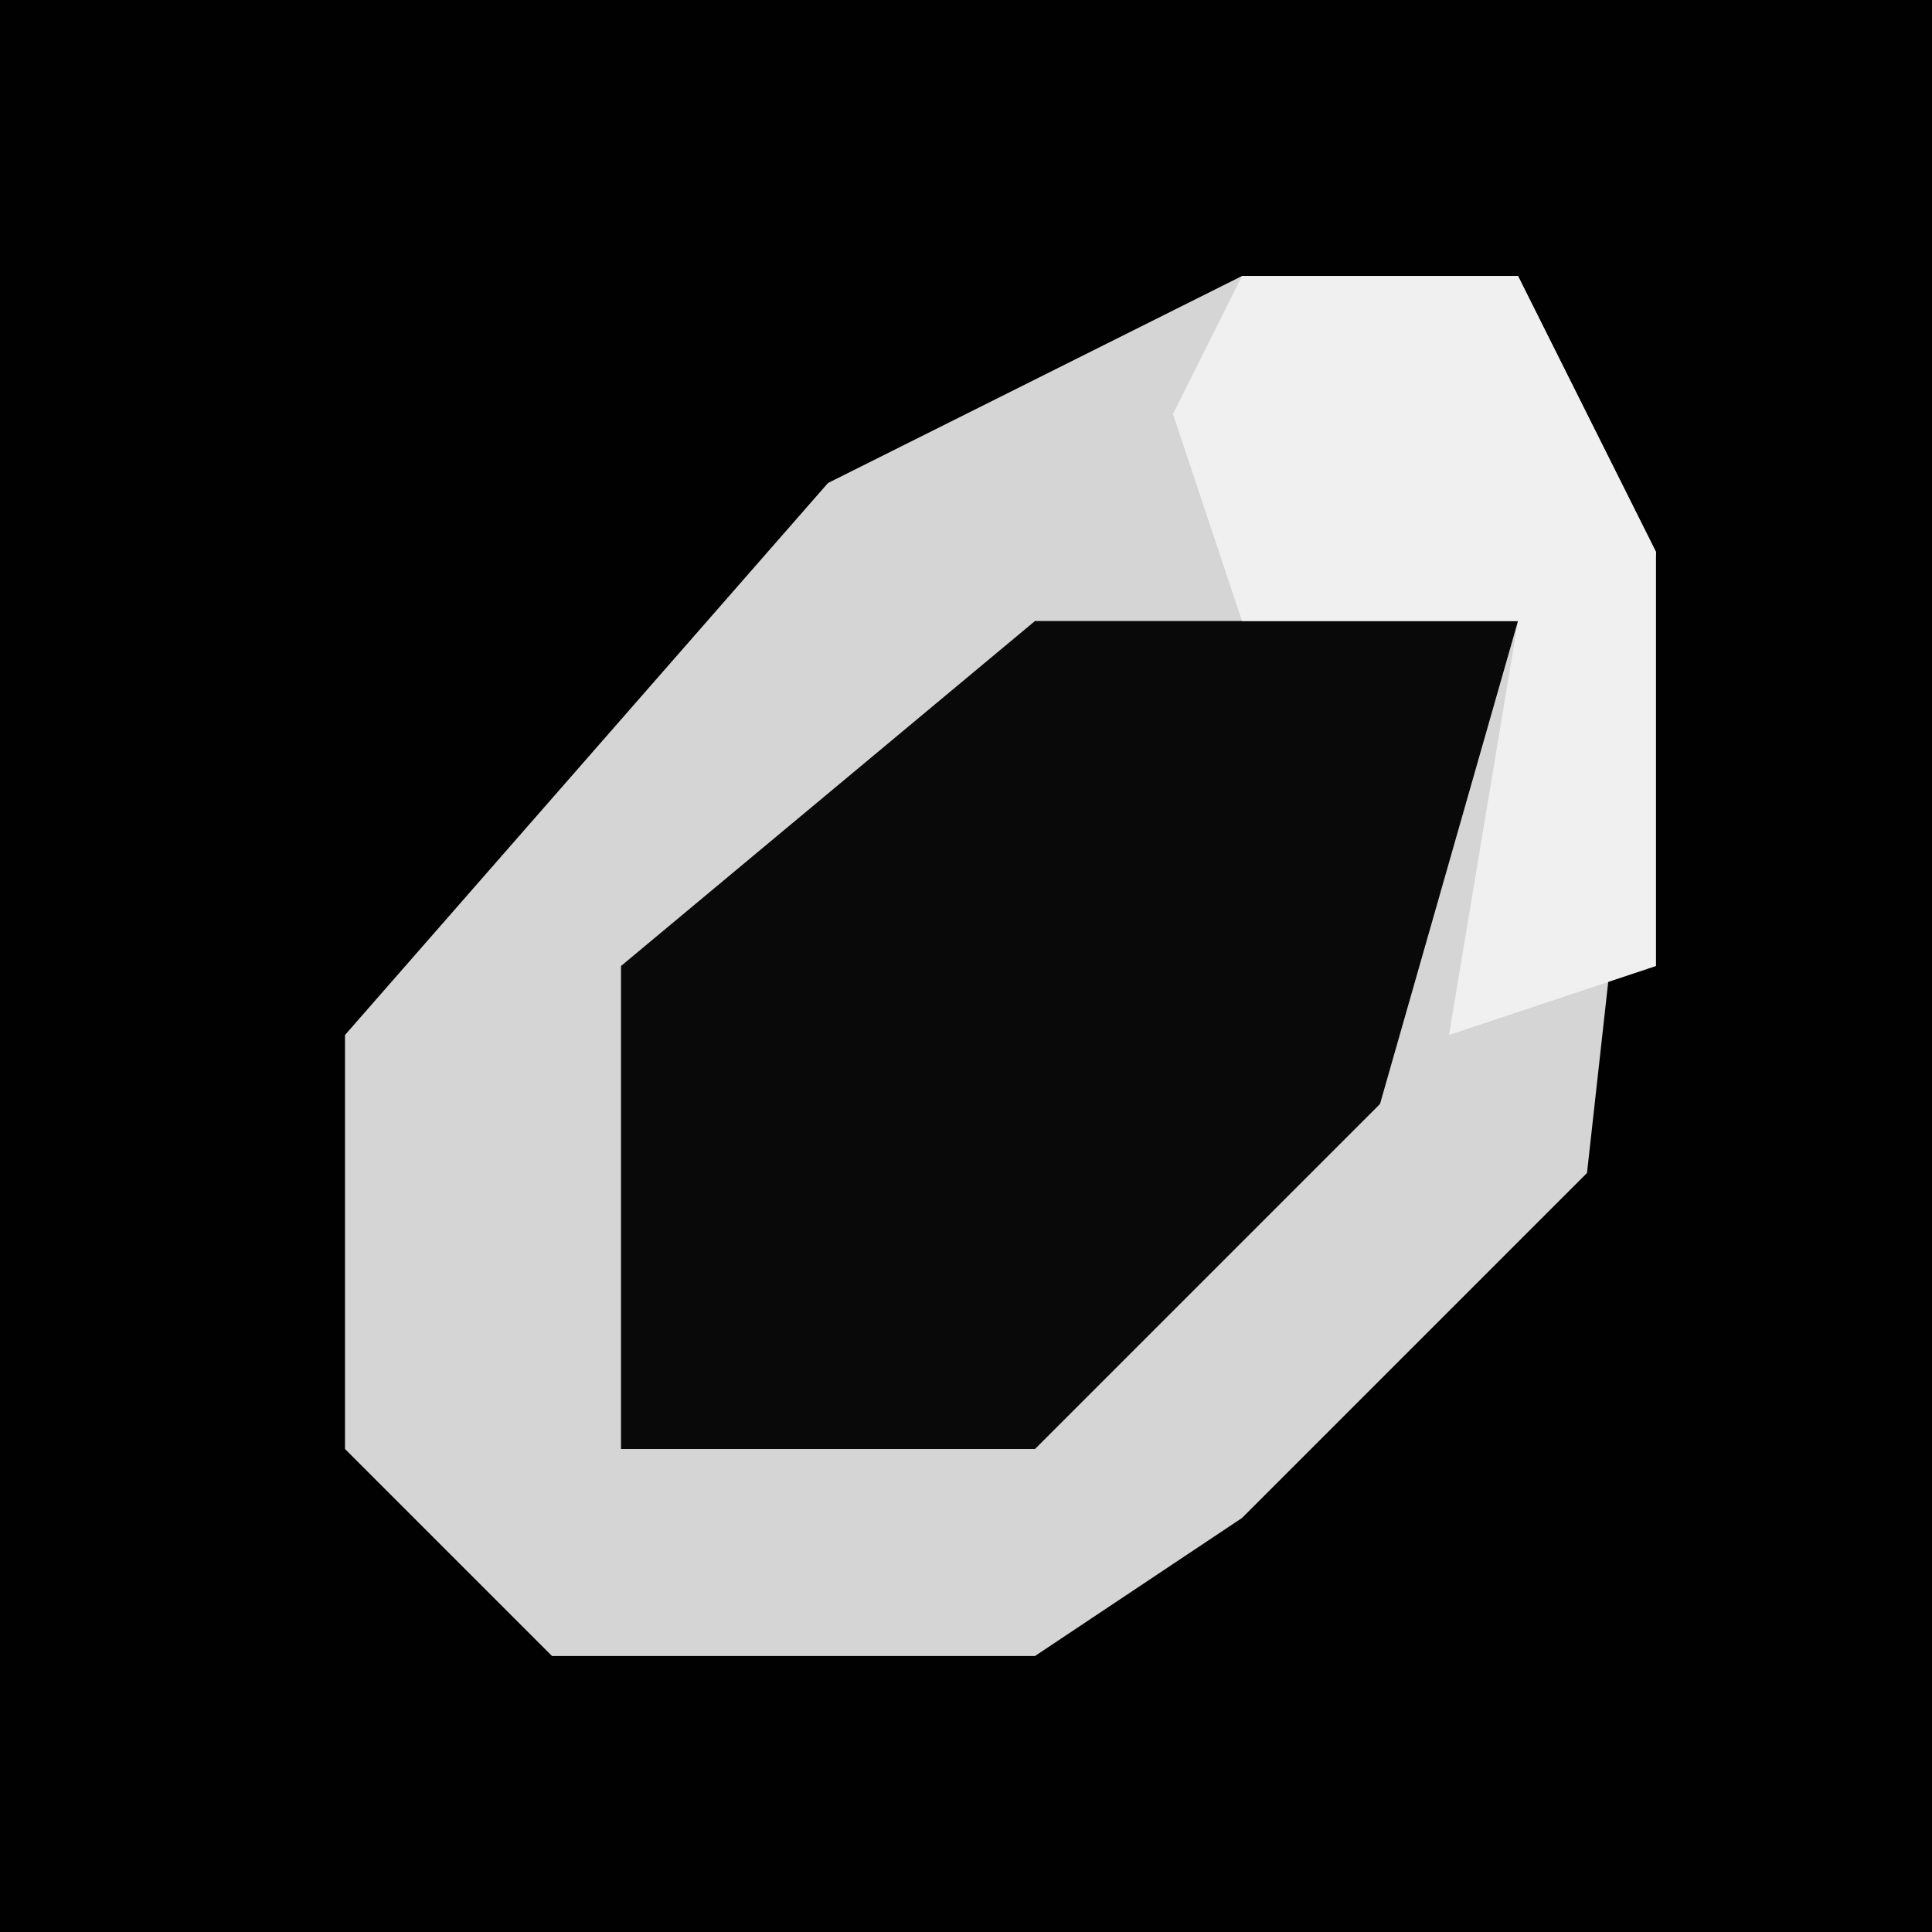 <?xml version="1.0" encoding="UTF-8"?>
<svg version="1.1" xmlns="http://www.w3.org/2000/svg" width="28" height="28">
<path d="M0,0 L28,0 L28,28 L0,28 Z " fill="#010101" transform="translate(0,0)"/>
<path d="M0,0 L4,0 L6,4 L5,13 L0,18 L-3,20 L-10,20 L-13,17 L-13,11 L-6,3 Z " fill="#D5D5D5" transform="translate(18,4)"/>
<path d="M0,0 L7,0 L5,7 L0,12 L-6,12 L-6,5 Z " fill="#090909" transform="translate(15,9)"/>
<path d="M0,0 L4,0 L6,4 L6,10 L3,11 L4,5 L0,5 L-1,2 Z " fill="#F0F0F0" transform="translate(18,4)"/>
</svg>
